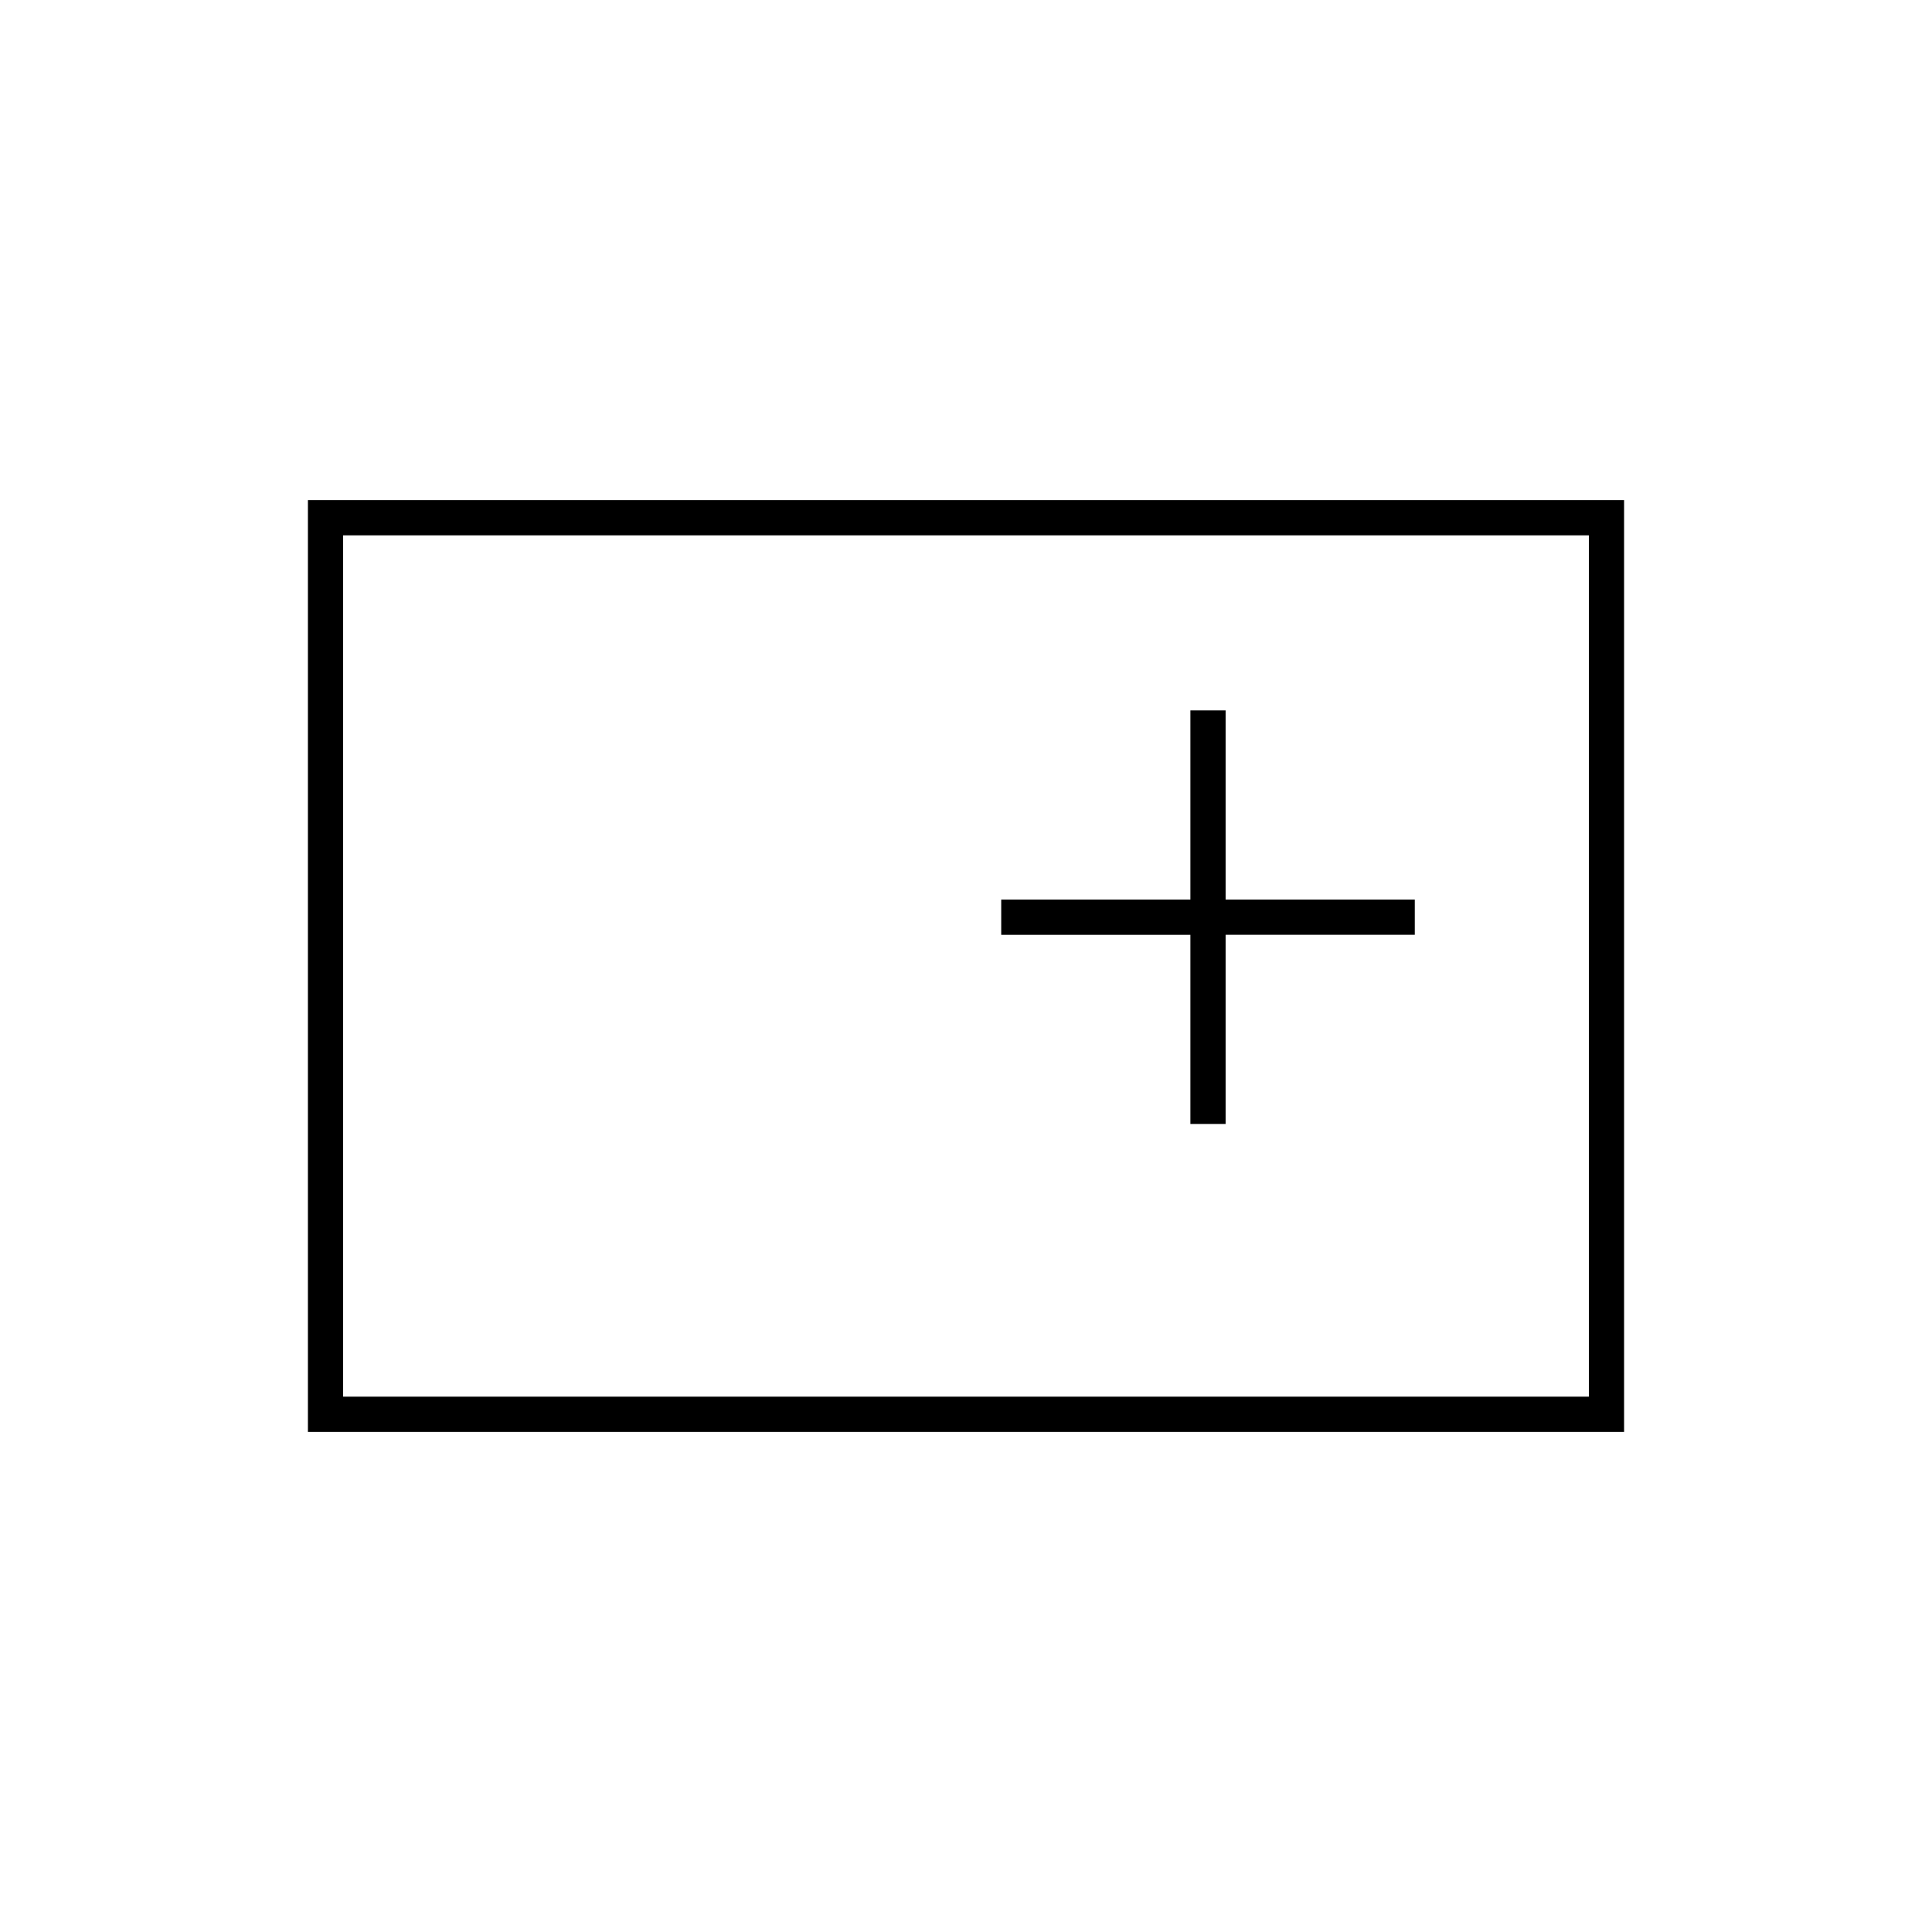 <svg xmlns="http://www.w3.org/2000/svg" height="20" viewBox="0 96 960 960" width="20"><path d="M153 807.5v-463h654v463H153Zm17.5-17.5h619V362h-619v428Zm0 0V362v428Zm421-135.5H609v-94h94V543h-94v-94h-17.5v94h-94v17.5h94v94Z"/></svg>